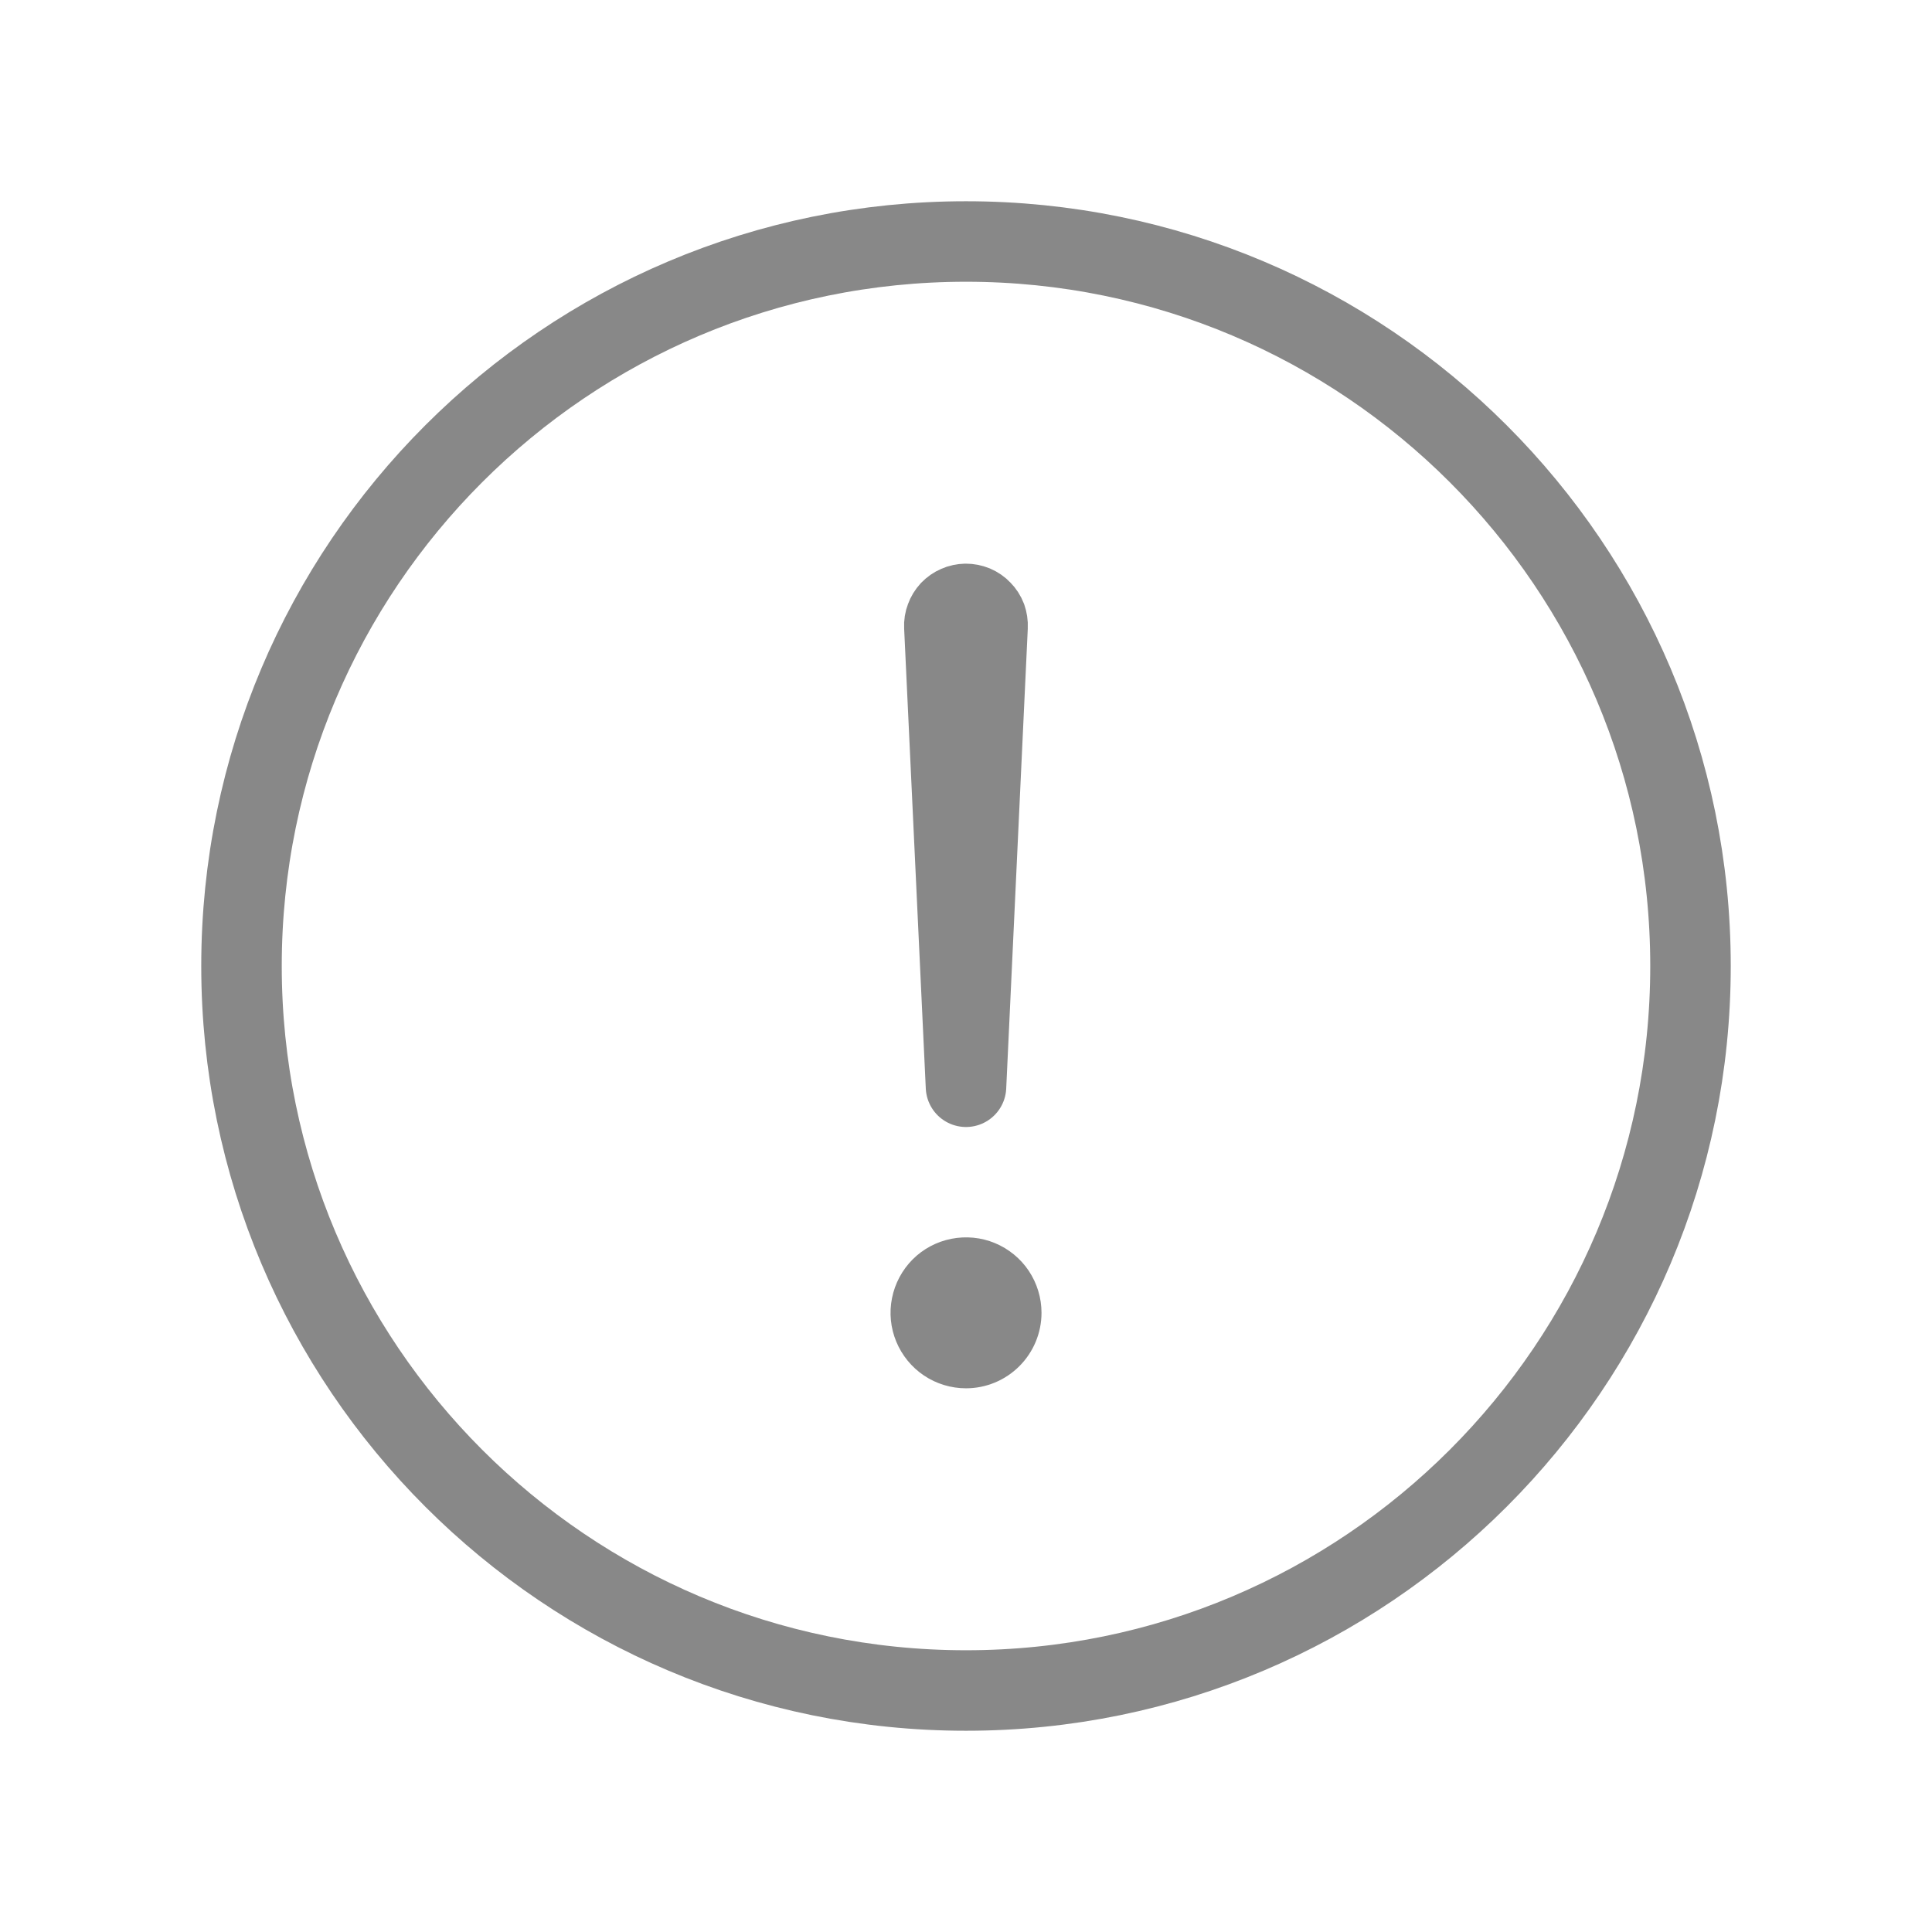 <svg width="24" height="24" viewBox="0 0 24 24" fill="none" xmlns="http://www.w3.org/2000/svg">
<path d="M21 12C21 7.031 16.969 3 12 3C7.031 3 3 7.031 3 12C3 16.969 7.031 21 12 21C16.969 21 21 16.969 21 12Z" stroke="#888888" stroke-miterlimit="10"/>
<path d="M11.731 7.784L12 13.5L12.268 7.784C12.27 7.747 12.264 7.711 12.252 7.676C12.239 7.642 12.219 7.611 12.193 7.585C12.168 7.558 12.137 7.537 12.104 7.523C12.07 7.509 12.034 7.502 11.997 7.502V7.502C11.961 7.503 11.925 7.51 11.892 7.525C11.859 7.539 11.829 7.56 11.804 7.586C11.779 7.613 11.76 7.644 11.748 7.678C11.735 7.711 11.729 7.748 11.731 7.784V7.784Z" stroke="#888888" stroke-linecap="round" stroke-linejoin="round"/>
<path d="M12 17.246C11.815 17.246 11.633 17.191 11.479 17.088C11.325 16.985 11.205 16.838 11.134 16.667C11.063 16.496 11.044 16.307 11.081 16.125C11.117 15.944 11.206 15.777 11.337 15.645C11.468 15.514 11.635 15.425 11.817 15.389C11.999 15.353 12.188 15.371 12.359 15.442C12.53 15.513 12.677 15.633 12.78 15.787C12.883 15.942 12.938 16.123 12.938 16.308C12.938 16.557 12.839 16.795 12.663 16.971C12.487 17.147 12.249 17.246 12 17.246Z" fill="#888888"/>
</svg>
